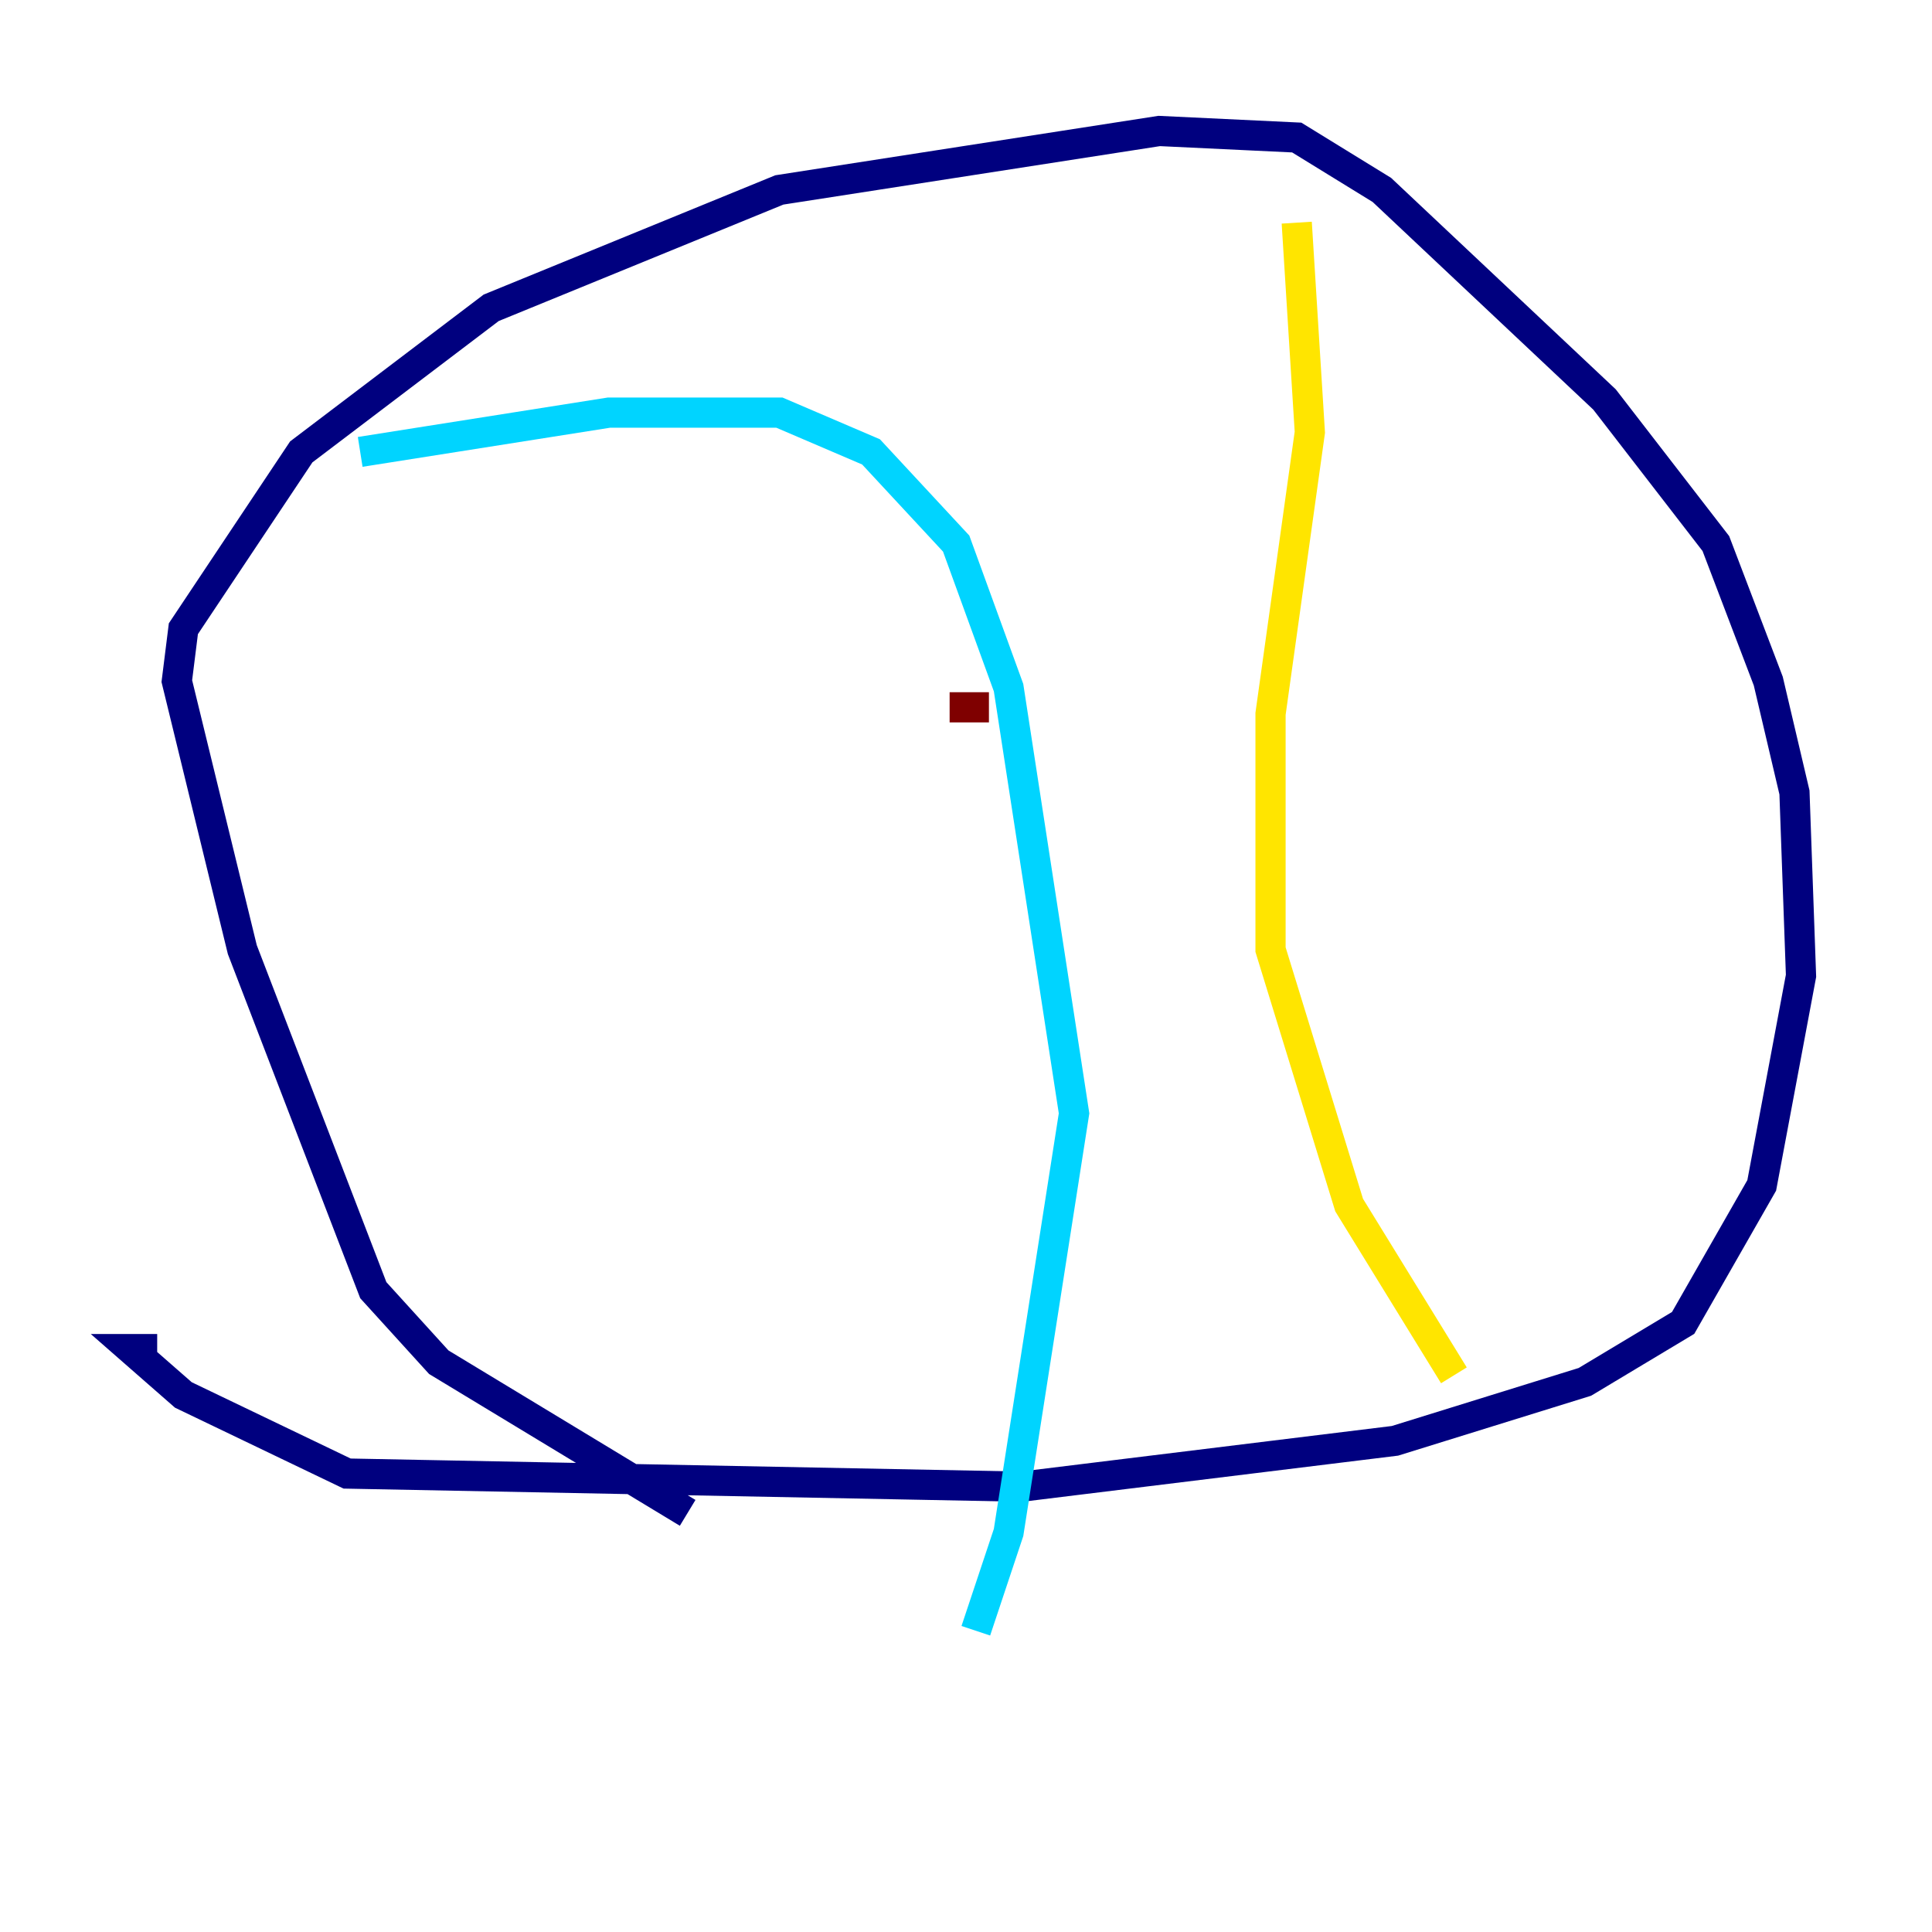 <?xml version="1.0" encoding="utf-8" ?>
<svg baseProfile="tiny" height="128" version="1.2" viewBox="0,0,128,128" width="128" xmlns="http://www.w3.org/2000/svg" xmlns:ev="http://www.w3.org/2001/xml-events" xmlns:xlink="http://www.w3.org/1999/xlink"><defs /><polyline fill="none" points="45.559,100.231 29.071,90.251 24.732,85.478 16.054,62.915 11.715,45.125 12.149,41.654 19.959,29.939 32.542,20.393 51.634,12.583 76.8,8.678 85.912,9.112 91.552,12.583 106.305,26.468 113.681,36.014 117.153,45.125 118.888,52.502 119.322,64.651 116.719,78.536 111.512,87.647 105.003,91.552 92.42,95.458 67.688,98.495 22.997,97.627 12.149,92.42 8.678,89.383 10.414,89.383" stroke="#00007f" stroke-width="2" /><polyline fill="none" points="23.864,29.939 40.352,27.336 51.634,27.336 57.709,29.939 63.349,36.014 66.82,45.559 71.159,73.763 66.82,101.532 64.651,108.041" stroke="#00d4ff" stroke-width="2" /><polyline fill="none" points="85.912,14.752 86.78,28.637 84.176,47.295 84.176,62.915 89.383,79.837 96.325,91.119" stroke="#ffe500" stroke-width="2" /><polyline fill="none" points="62.915,46.861 65.519,46.861" stroke="#7f0000" stroke-width="2" /></svg>
